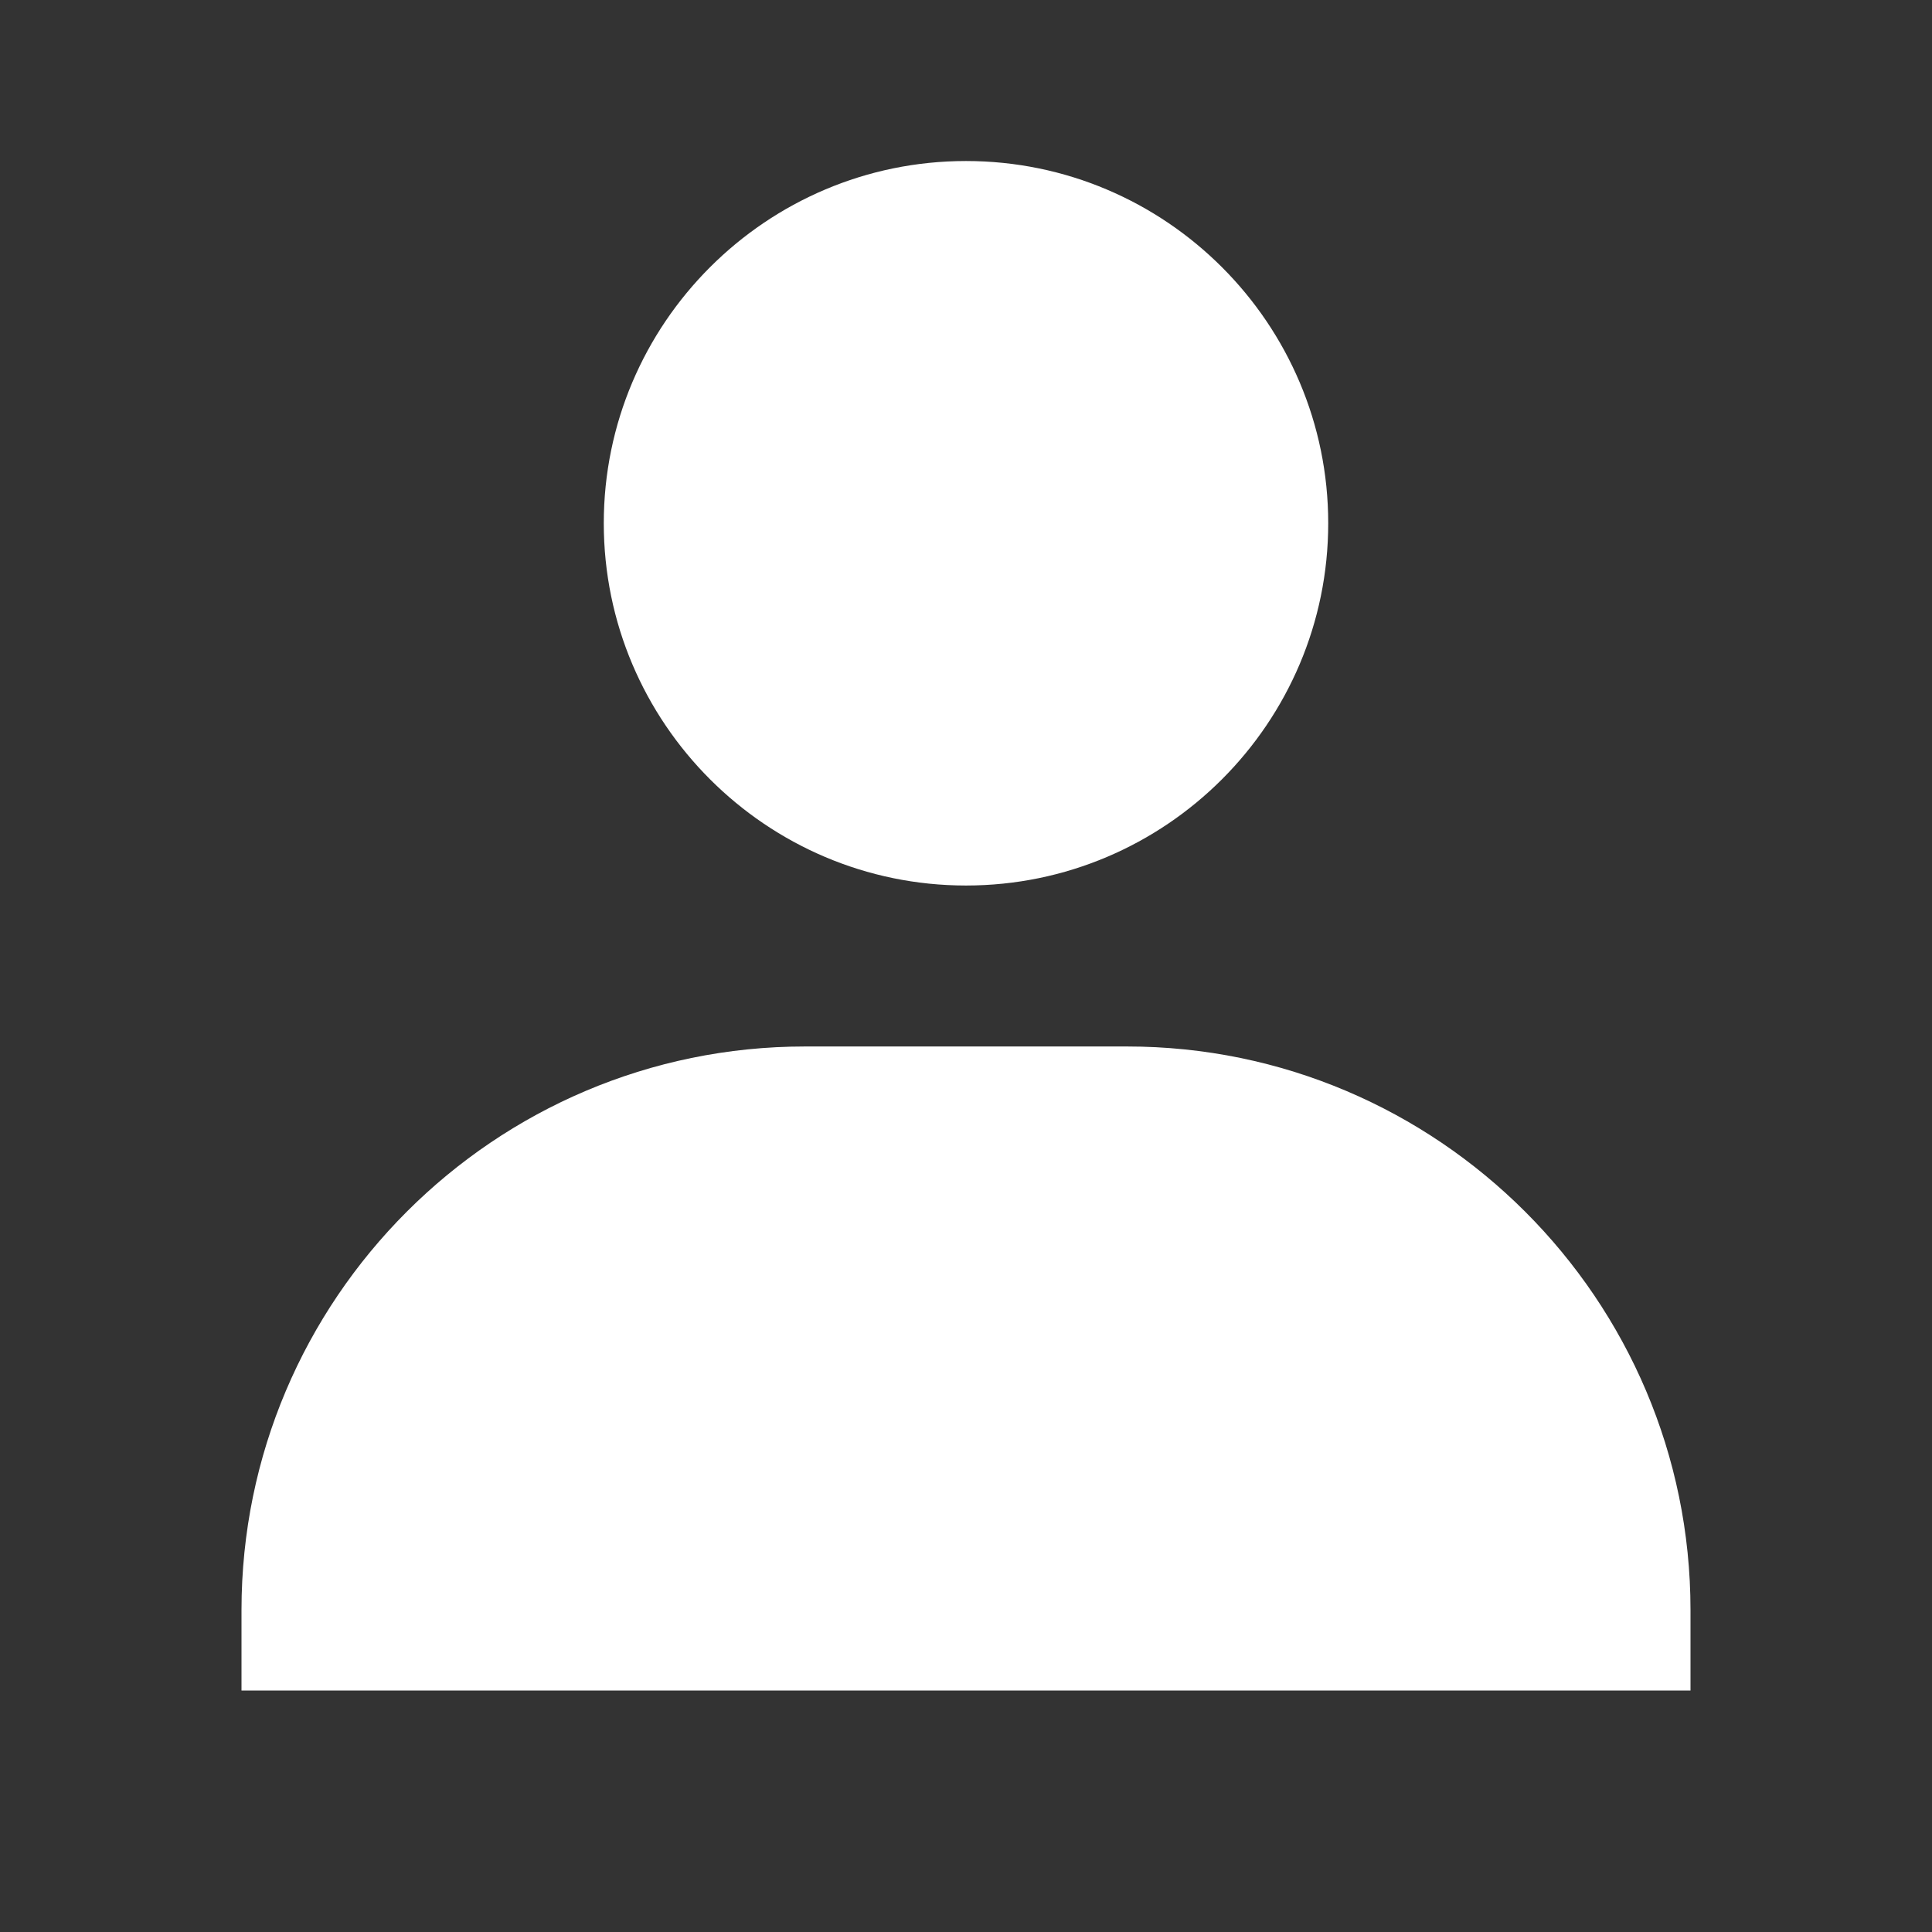 <svg width="35" height="35" viewBox="0 0 35 35" fill="none" xmlns="http://www.w3.org/2000/svg">
<rect x="0" y="0" width="35" height="35" fill="#333333" stroke="none"/>
<path d="M10.938 9.479C10.938 13.097 13.882 16.042 17.5 16.042C21.118 16.042 24.062 13.097 24.062 9.479C24.062 5.861 21.118 2.917 17.5 2.917C13.882 2.917 10.938 5.861 10.938 9.479ZM29.167 30.625H30.625V29.167C30.625 23.539 26.044 18.958 20.417 18.958H14.583C8.954 18.958 4.375 23.539 4.375 29.167V30.625H29.167Z" fill="white"/>
</svg>
